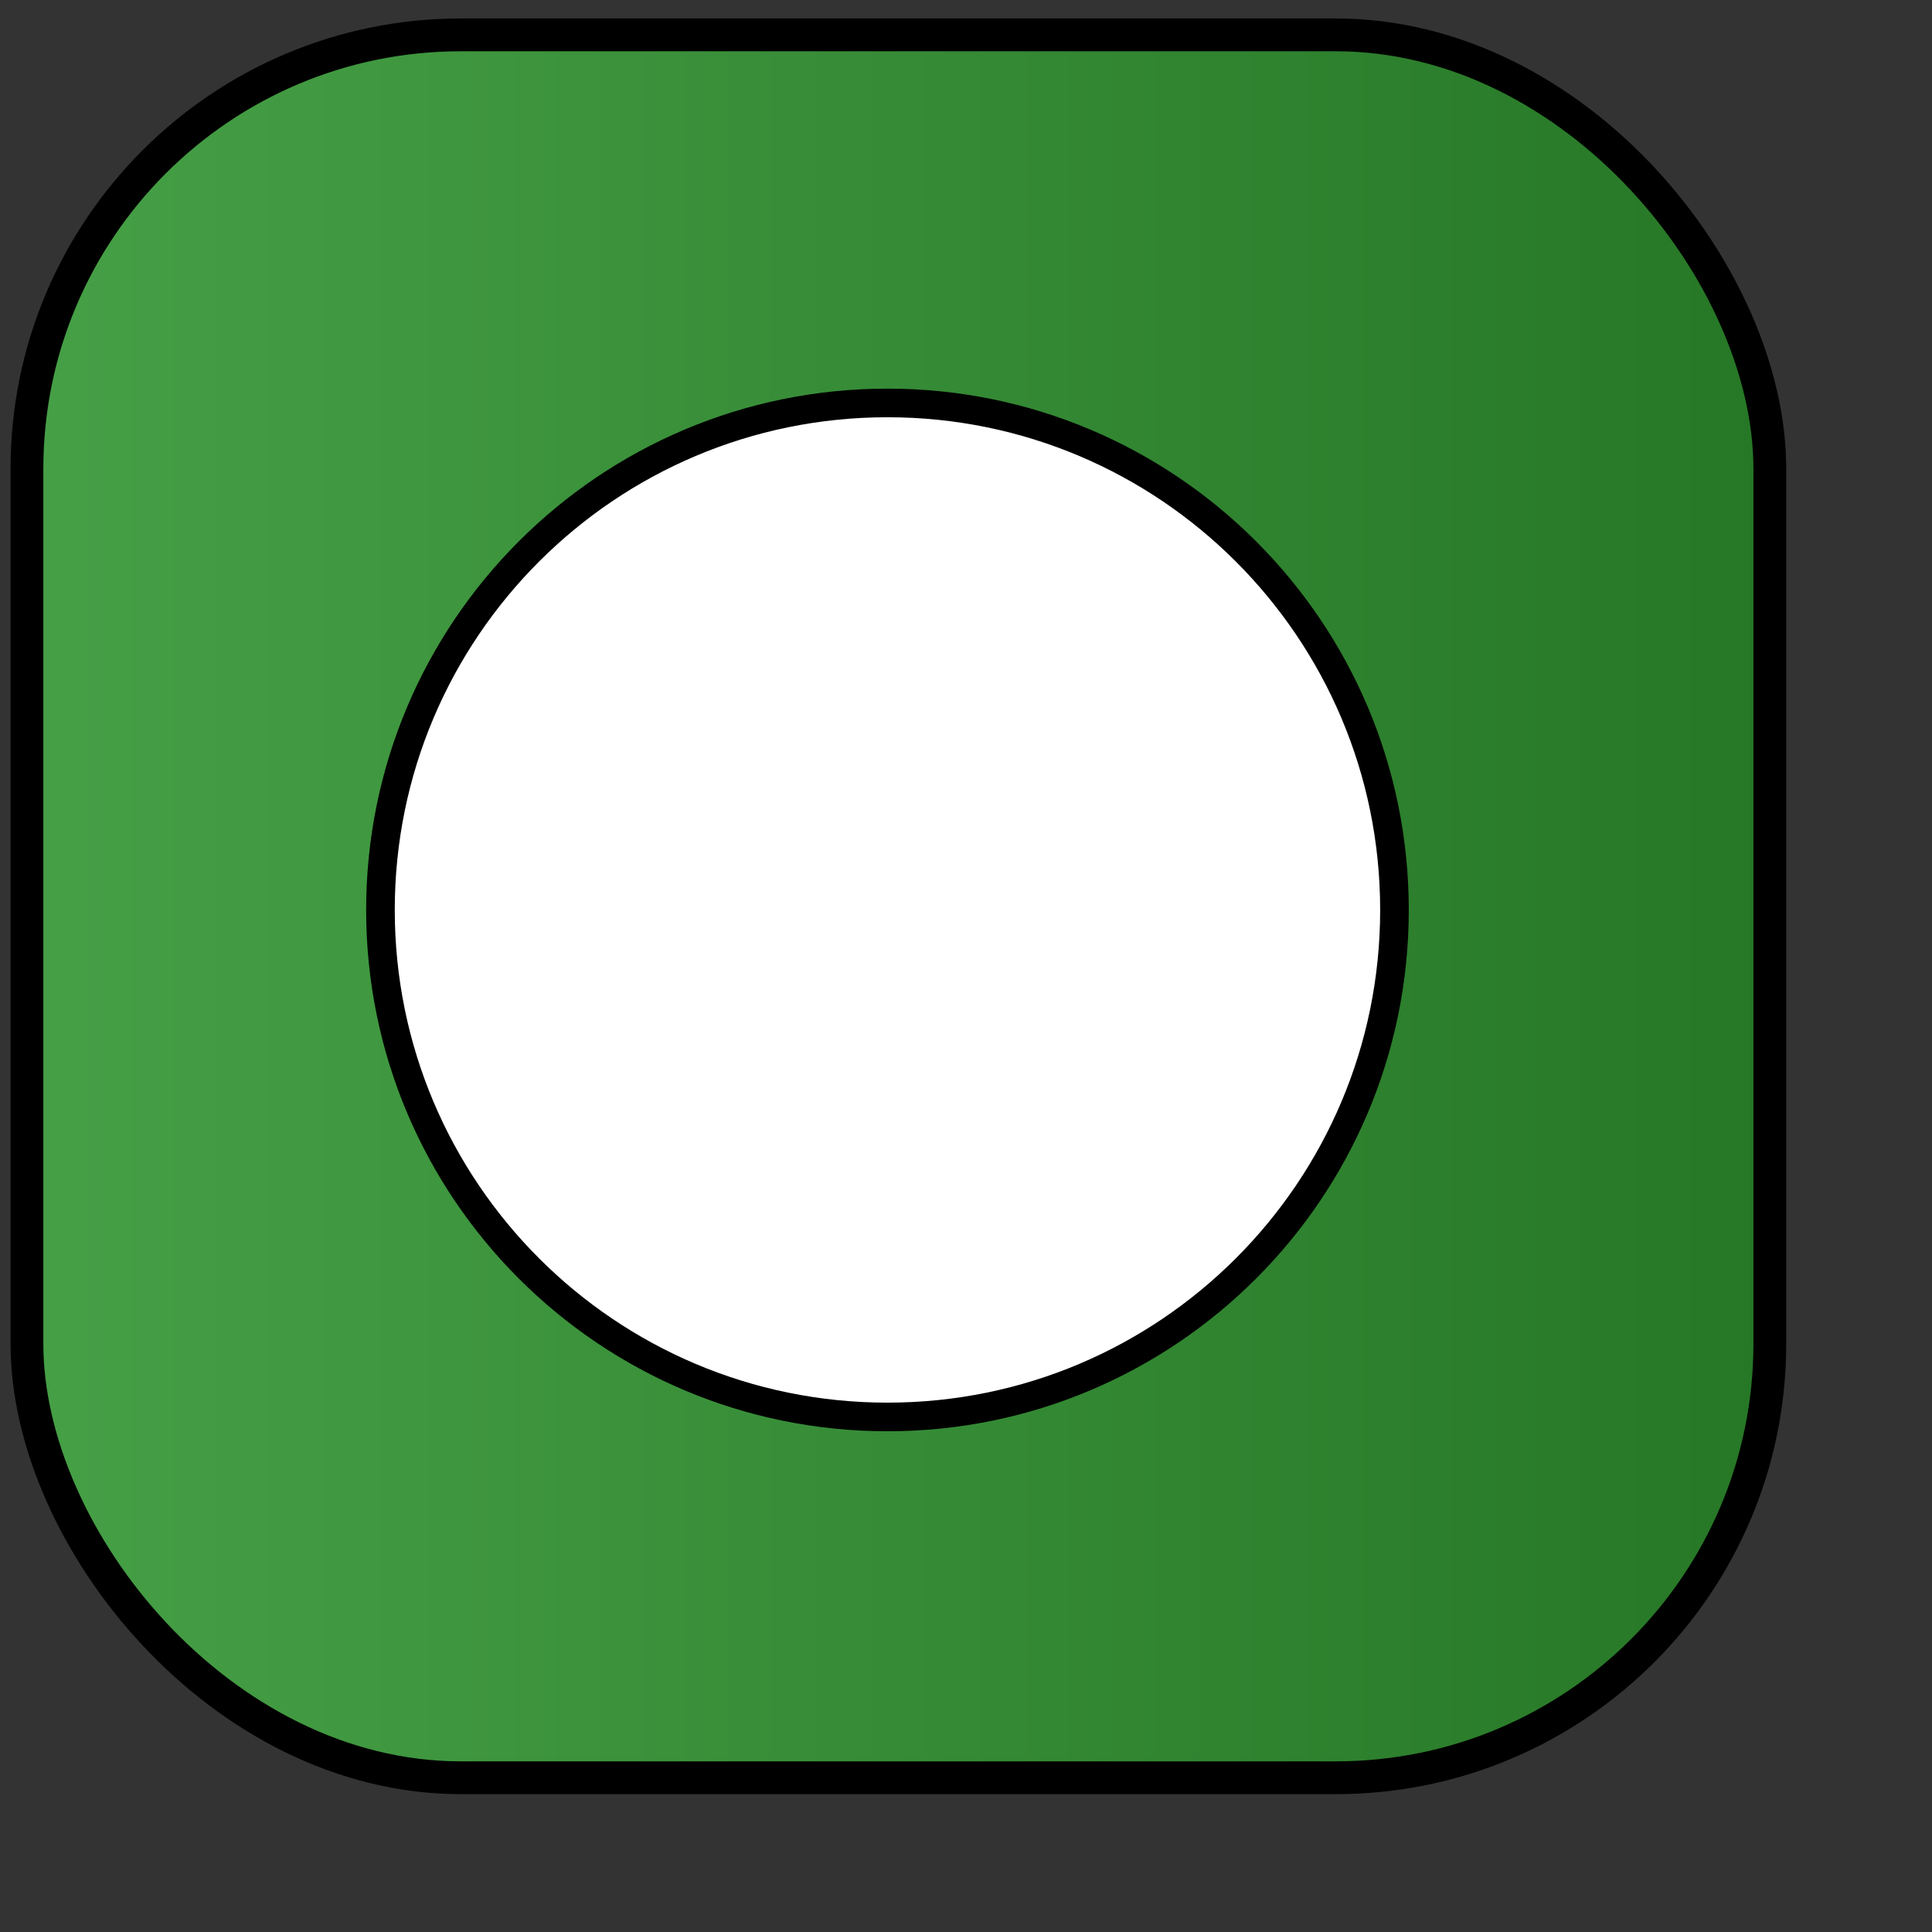 <?xml version="1.0" encoding="UTF-8" standalone="no"?>
<!DOCTYPE svg PUBLIC "-//W3C//DTD SVG 20010904//EN"
"http://www.w3.org/TR/2001/REC-SVG-20010904/DTD/svg10.dtd">
<!-- Created with Inkscape (http://www.inkscape.org/) -->
<svg
   version="1.0"
   x="0"
   y="0"
   width="32pt"
   height="32pt"
   id="svg1"
   sodipodi:version="0.32"
   inkscape:version="0.38.1"
   sodipodi:docname="maximize.svg"
   sodipodi:docbase="/home/daniel/.themes/Pilgrim-SVG/metacity-1"
   xmlns="http://www.w3.org/2000/svg"
   xmlns:inkscape="http://www.inkscape.org/namespaces/inkscape"
   xmlns:sodipodi="http://sodipodi.sourceforge.net/DTD/sodipodi-0.dtd"
   xmlns:xlink="http://www.w3.org/1999/xlink">
  <rect width="100%" height="100%" fill="#333333" stroke="none"/>
  <sodipodi:namedview
     id="base"
     pagecolor="#ffffff"
     bordercolor="#666666"
     borderopacity="1.0"
     inkscape:pageopacity="0.0"
     inkscape:pageshadow="2"
     inkscape:zoom="9.8238824"
     inkscape:cx="20.610484"
     inkscape:cy="12.449665"
     inkscape:window-width="861"
     inkscape:window-height="653"
     showgrid="false"
     snaptogrid="false"
     inkscape:window-x="103"
     inkscape:window-y="43" />
  <defs
     id="defs3">
    <linearGradient
       id="linearGradient933">
      <stop
         style="stop-color:#df421e;stop-opacity:1;"
         offset="0"
         id="stop934" />
      <stop
         style="stop-color:#990000;stop-opacity:1;"
         offset="1"
         id="stop935" />
    </linearGradient>
    <linearGradient
       id="linearGradient930">
      <stop
         style="stop-color:#46a046;stop-opacity:1;"
         offset="0"
         id="stop931" />
      <stop
         style="stop-color:#267726;stop-opacity:1;"
         offset="1"
         id="stop932" />
    </linearGradient>
    <linearGradient
       id="linearGradient926">
      <stop
         style="stop-color:#eed680;stop-opacity:1;"
         offset="0"
         id="stop927" />
      <stop
         style="stop-color:#d1940c;stop-opacity:1;"
         offset="1"
         id="stop928" />
    </linearGradient>
    <linearGradient
       id="linearGradient929"
       xlink:href="#linearGradient930" />
  </defs>
  <g
     id="g837"
     transform="matrix(0.158,0,0,0.158,4.394149e-3,0.19)">
    <rect
       style="fill:url(#linearGradient929);fill-rule:evenodd;stroke:#000000;stroke-width:3.438pt;"
       id="rect837"
       width="243.607"
       height="243.608"
       ry="60.653"
       x="3.739"
       y="3.671" />
    <path
       d="M 194.882,125.984 C 194.882,86.846 163.154,55.118 124.016,55.118 C 84.877,55.118 53.15,86.846 53.15,125.984 C 53.15,165.123 84.877,196.85 124.016,196.85 C 163.154,196.85 194.882,165.123 194.882,125.984 z "
       style="fill:#ffffff;fill-rule:evenodd;stroke-width:3pt;stroke:#000000;stroke-opacity:1;"
       id="path836" />
  </g>
</svg>

